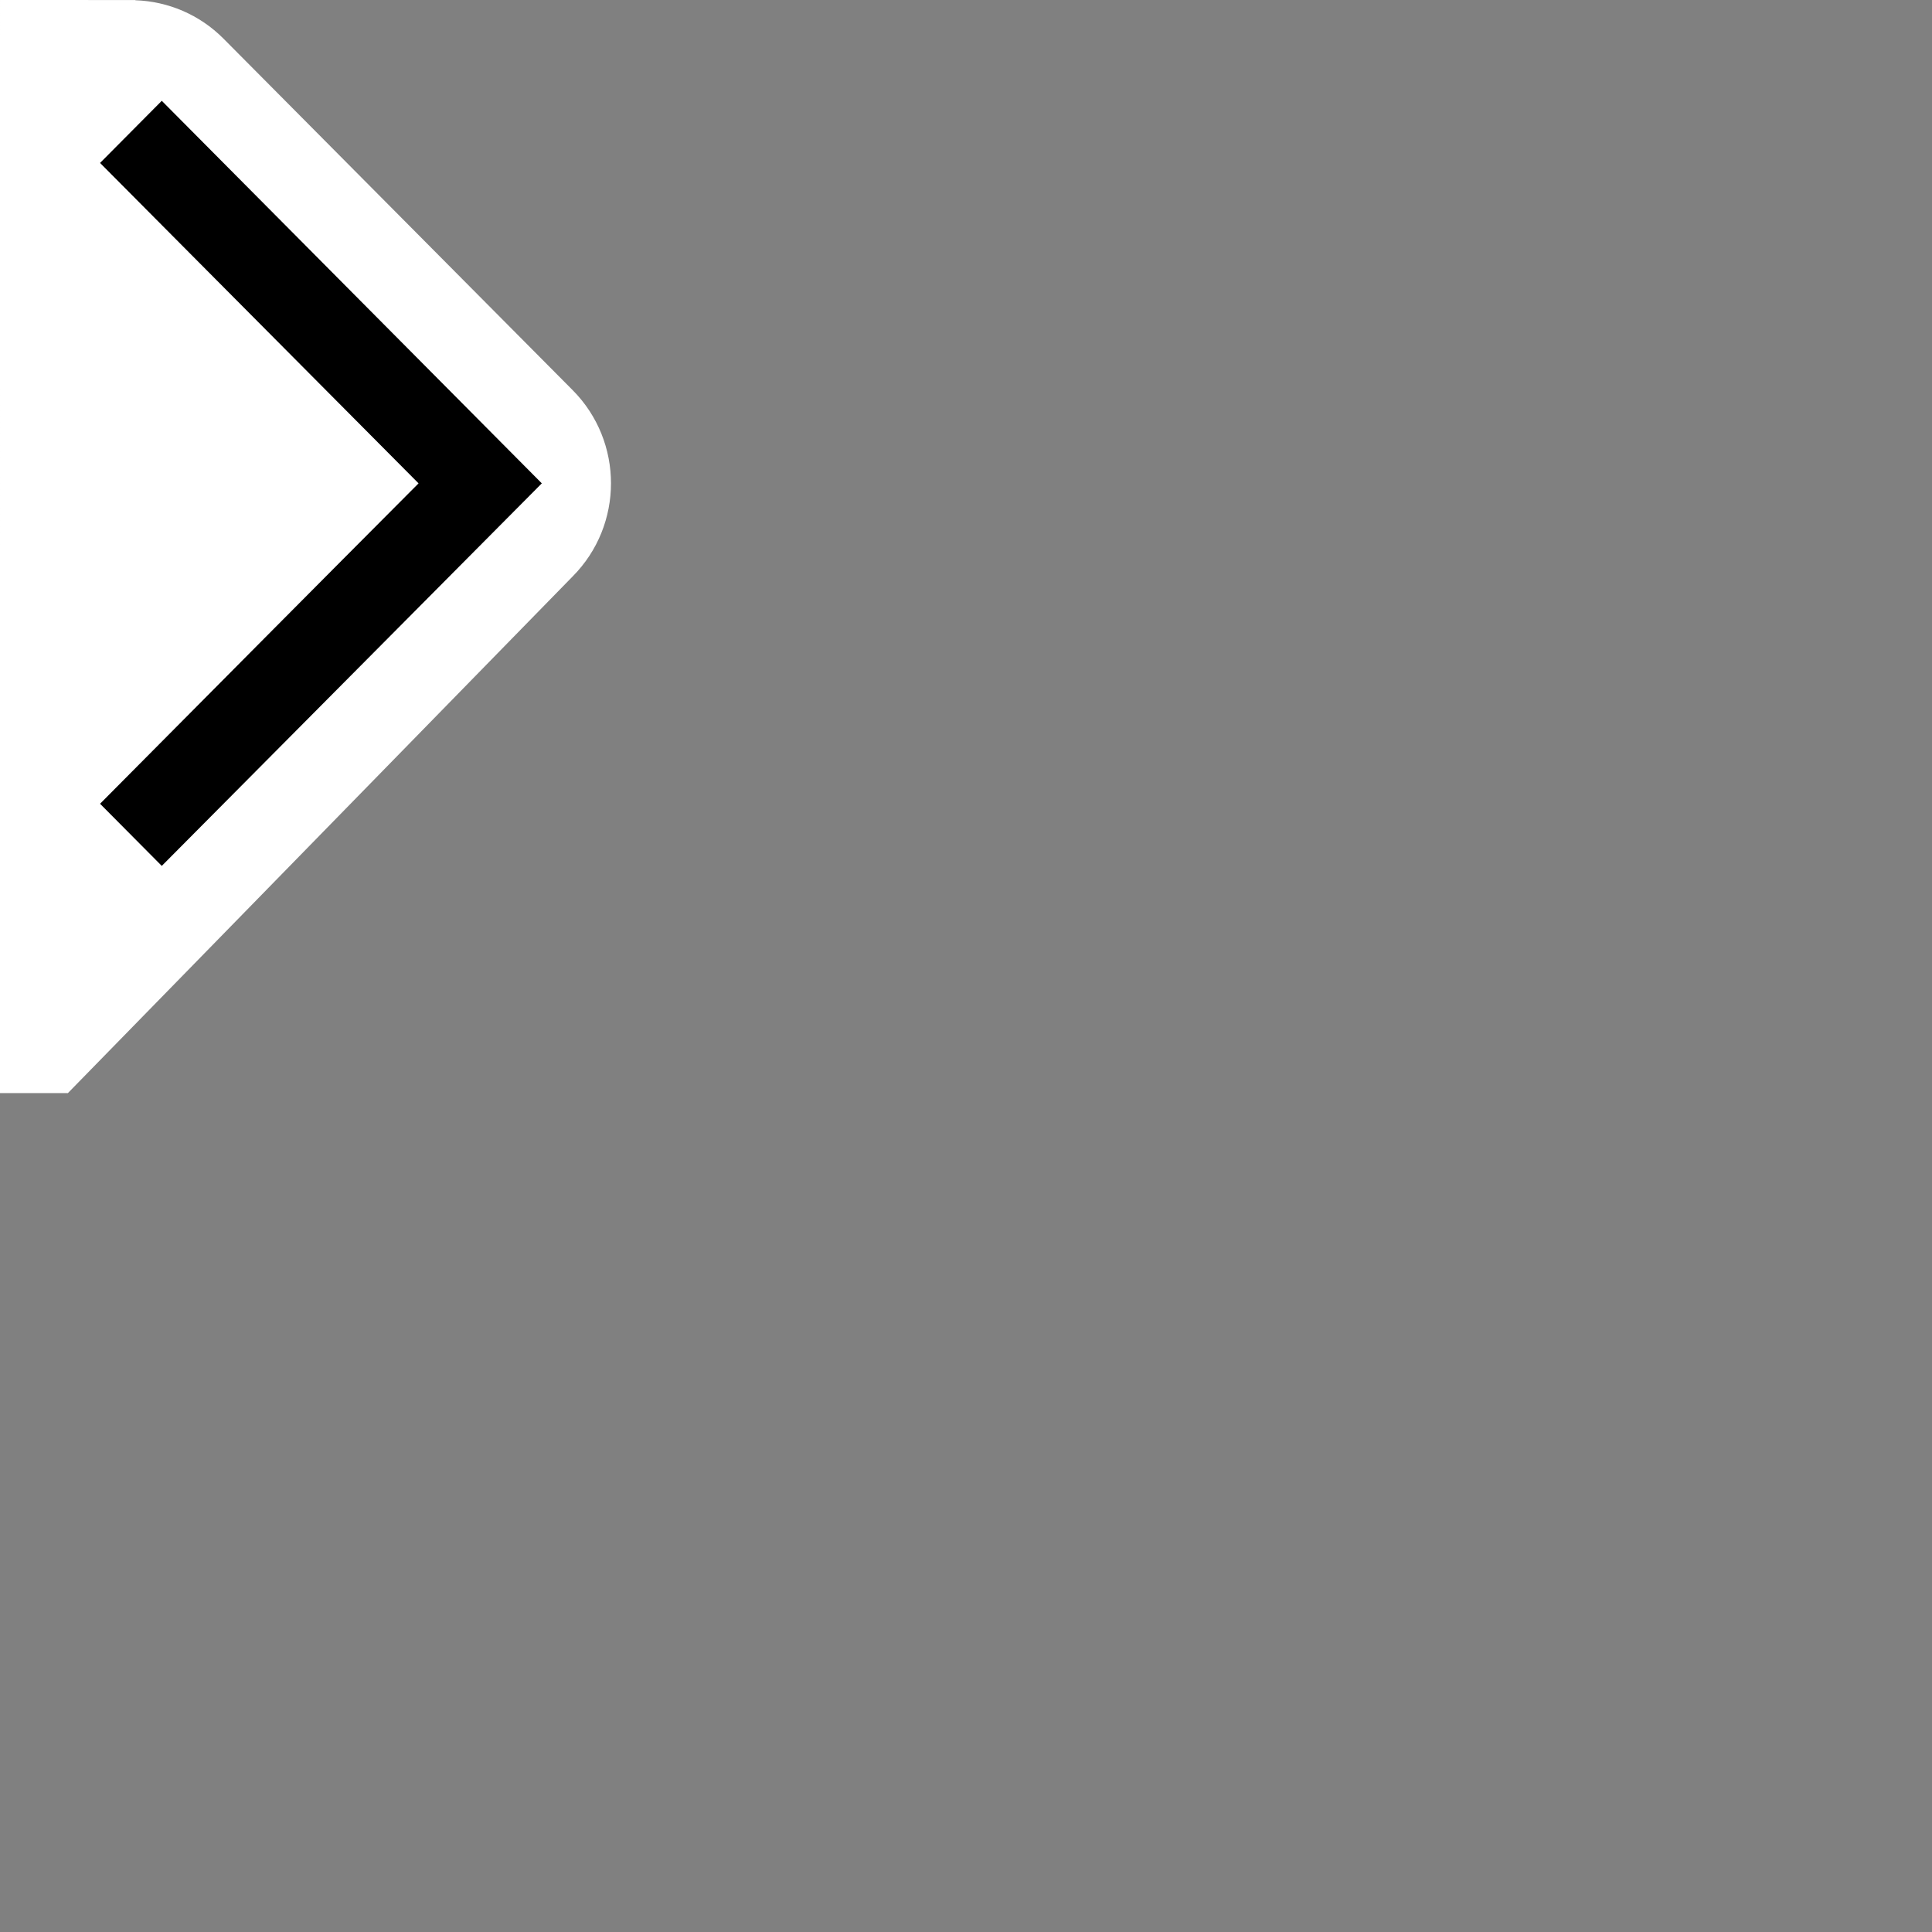<?xml version="1.0" encoding="UTF-8"?>
<svg version="1.1" viewBox="0 0 22 22" xmlns="http://www.w3.org/2000/svg">
 <rect x="0" y="0" width="22" height="22" fill="#808080" stroke="none"/>
 <g transform="matrix(.344 0 0 .344 -.001 4.691e-5)" fill-rule="evenodd">
  <path d="m0.003 1.2363e-4 -7.859e-5 36.183h2.248l16.708-17.102c1.692-1.704 1.692-4.463 0-6.167l-11.558-11.635c-0.793-0.798-1.841-1.235-2.918-1.271v-0.007z" fill="#fff" stroke-width="2.909px"/>
  <path d="m5.358 3.337-2.043 2.057 10.543 10.606c-3.52 3.53-7.03 7.07-10.543 10.606l2.043 2.057 12.58-12.663z" color="#000000" stroke-width="2.364" style="-inkscape-stroke:none"/>
 </g>
</svg>
